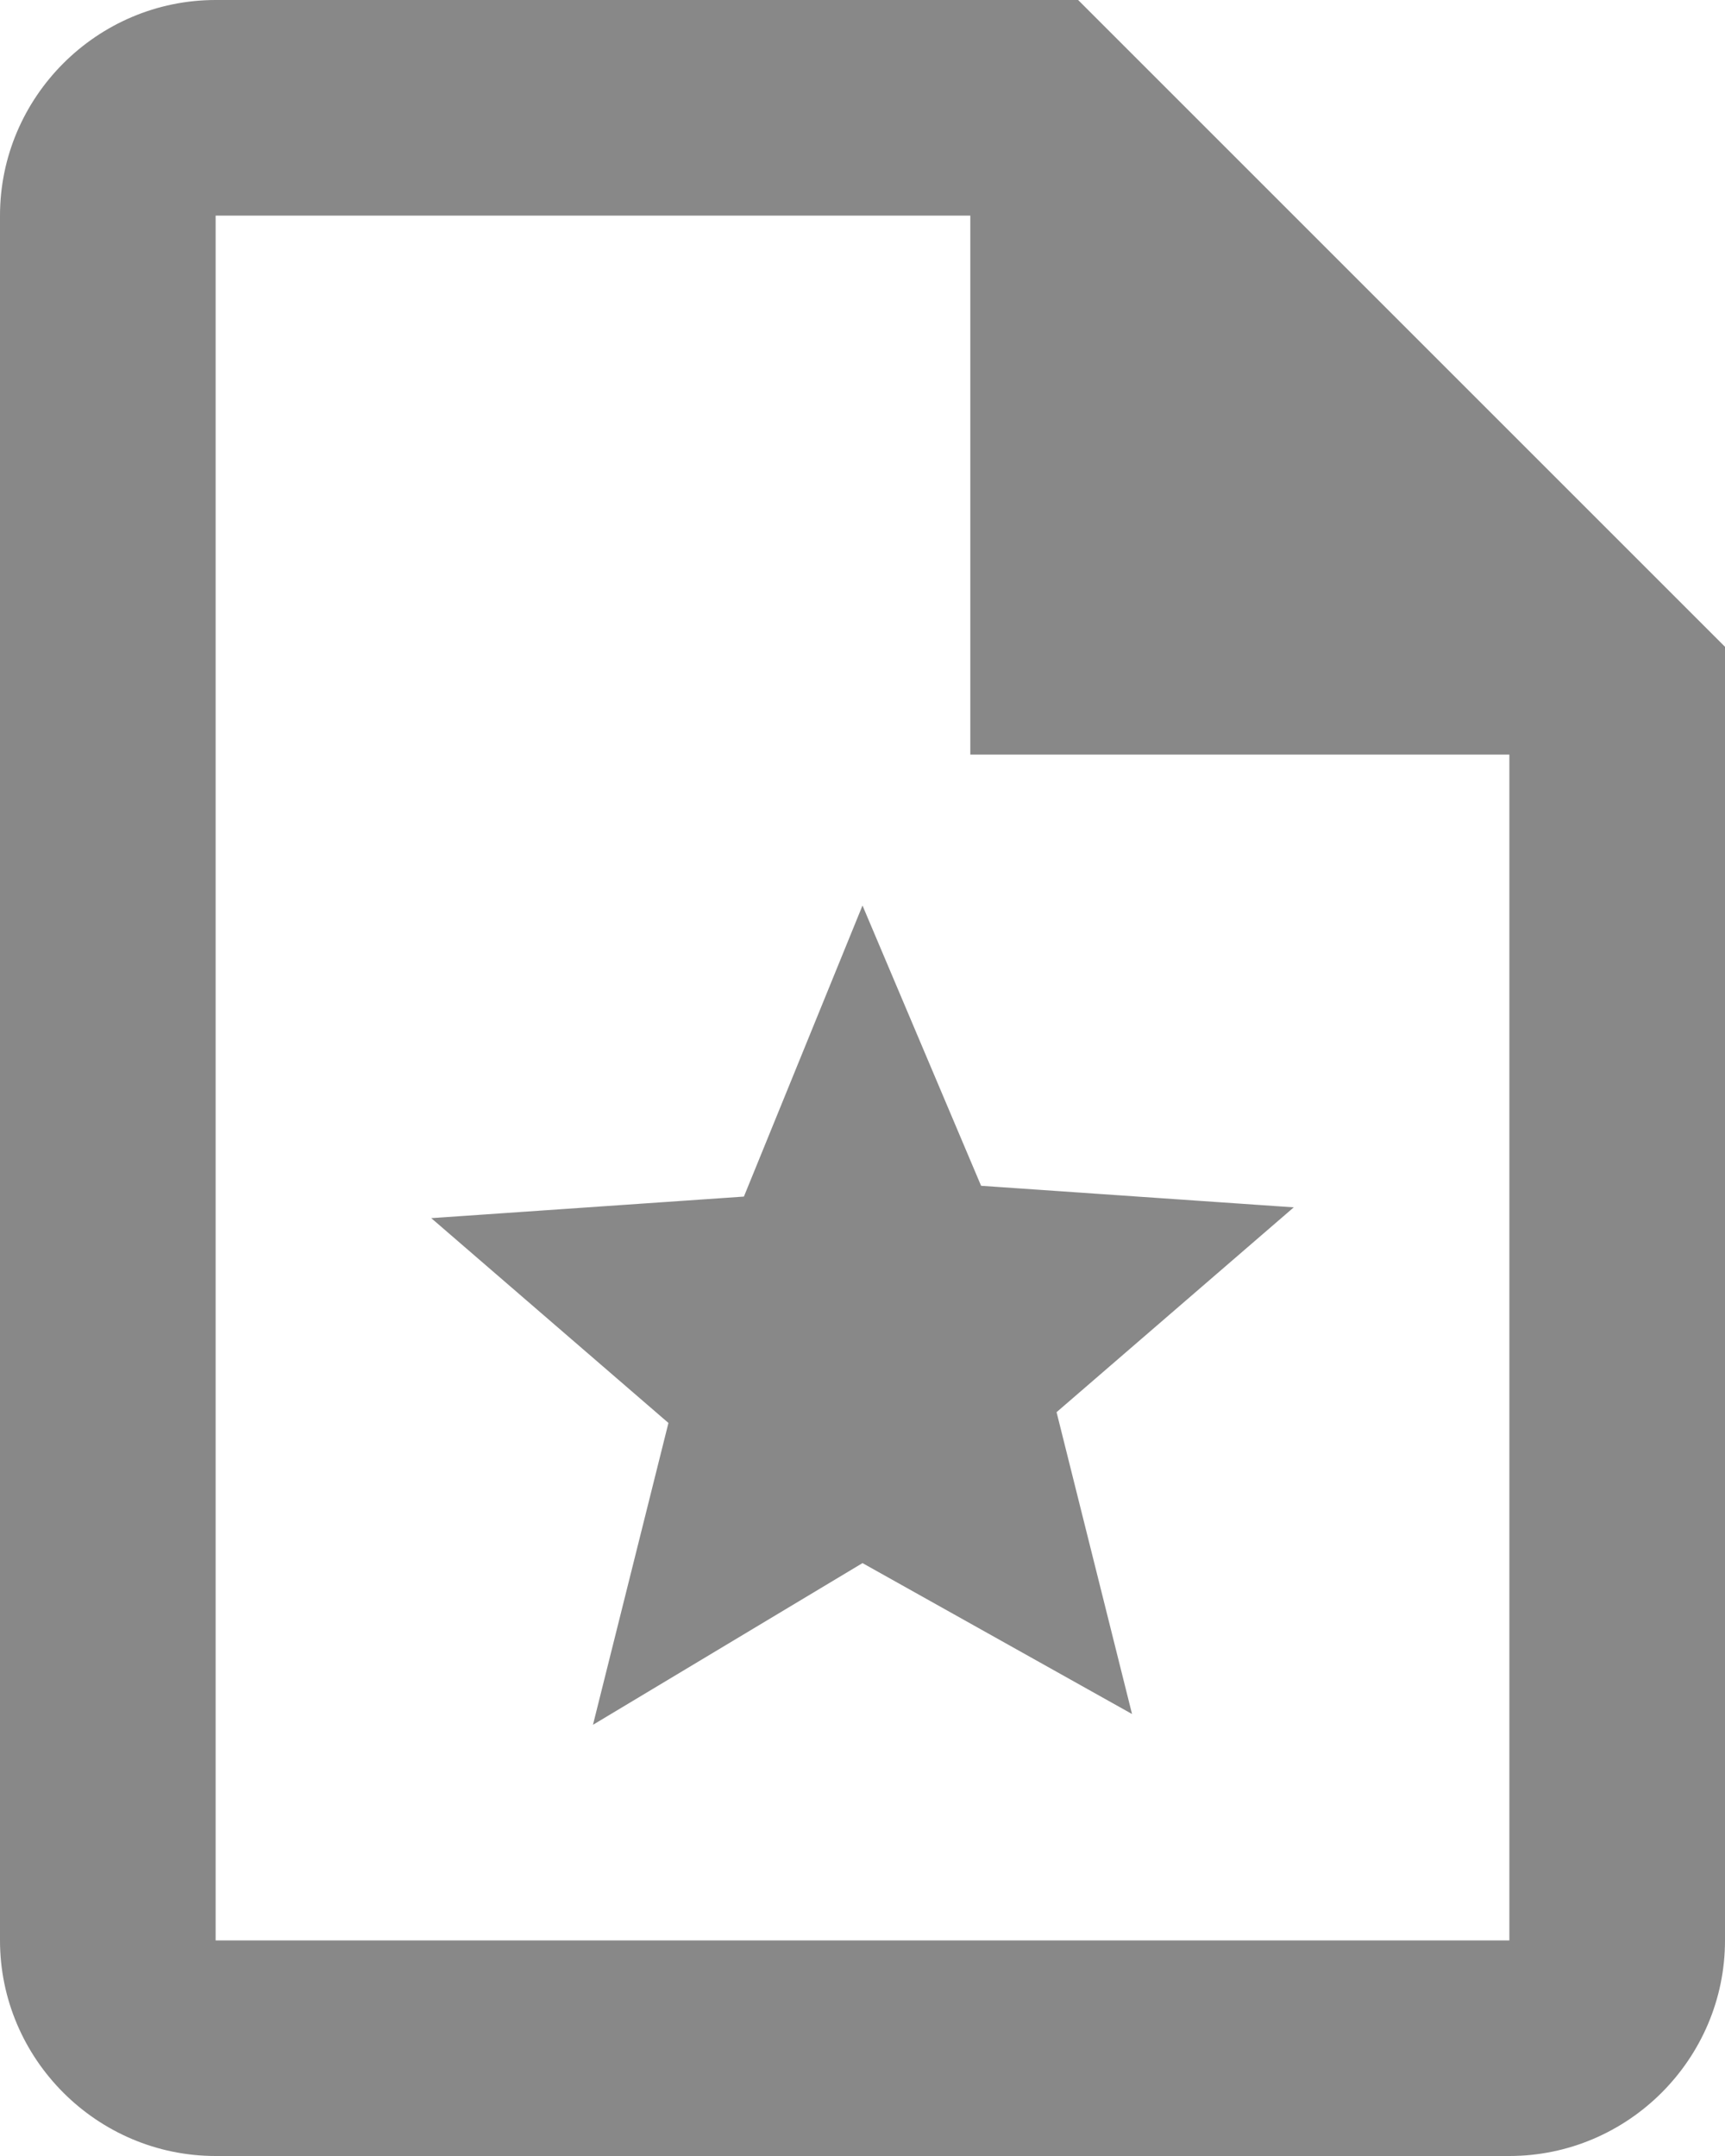 <svg width="16" height="20" viewBox="0 0 16 20" fill="none" xmlns="http://www.w3.org/2000/svg">
<path d="M10 0H2C0.9 0 0 0.9 0 2V18C0 19.1 0.9 20 2 20H14C15.1 20 16 19.1 16 18V6L10 0ZM14 18H2V2H9V7H14V18ZM5.5 16L6.2 13.2L4 11.3L6.9 11.1L8 8.4L9.1 11L12 11.2L9.8 13.1L10.5 15.9L8 14.5L5.5 16Z" fill="#888888"/>
</svg>

